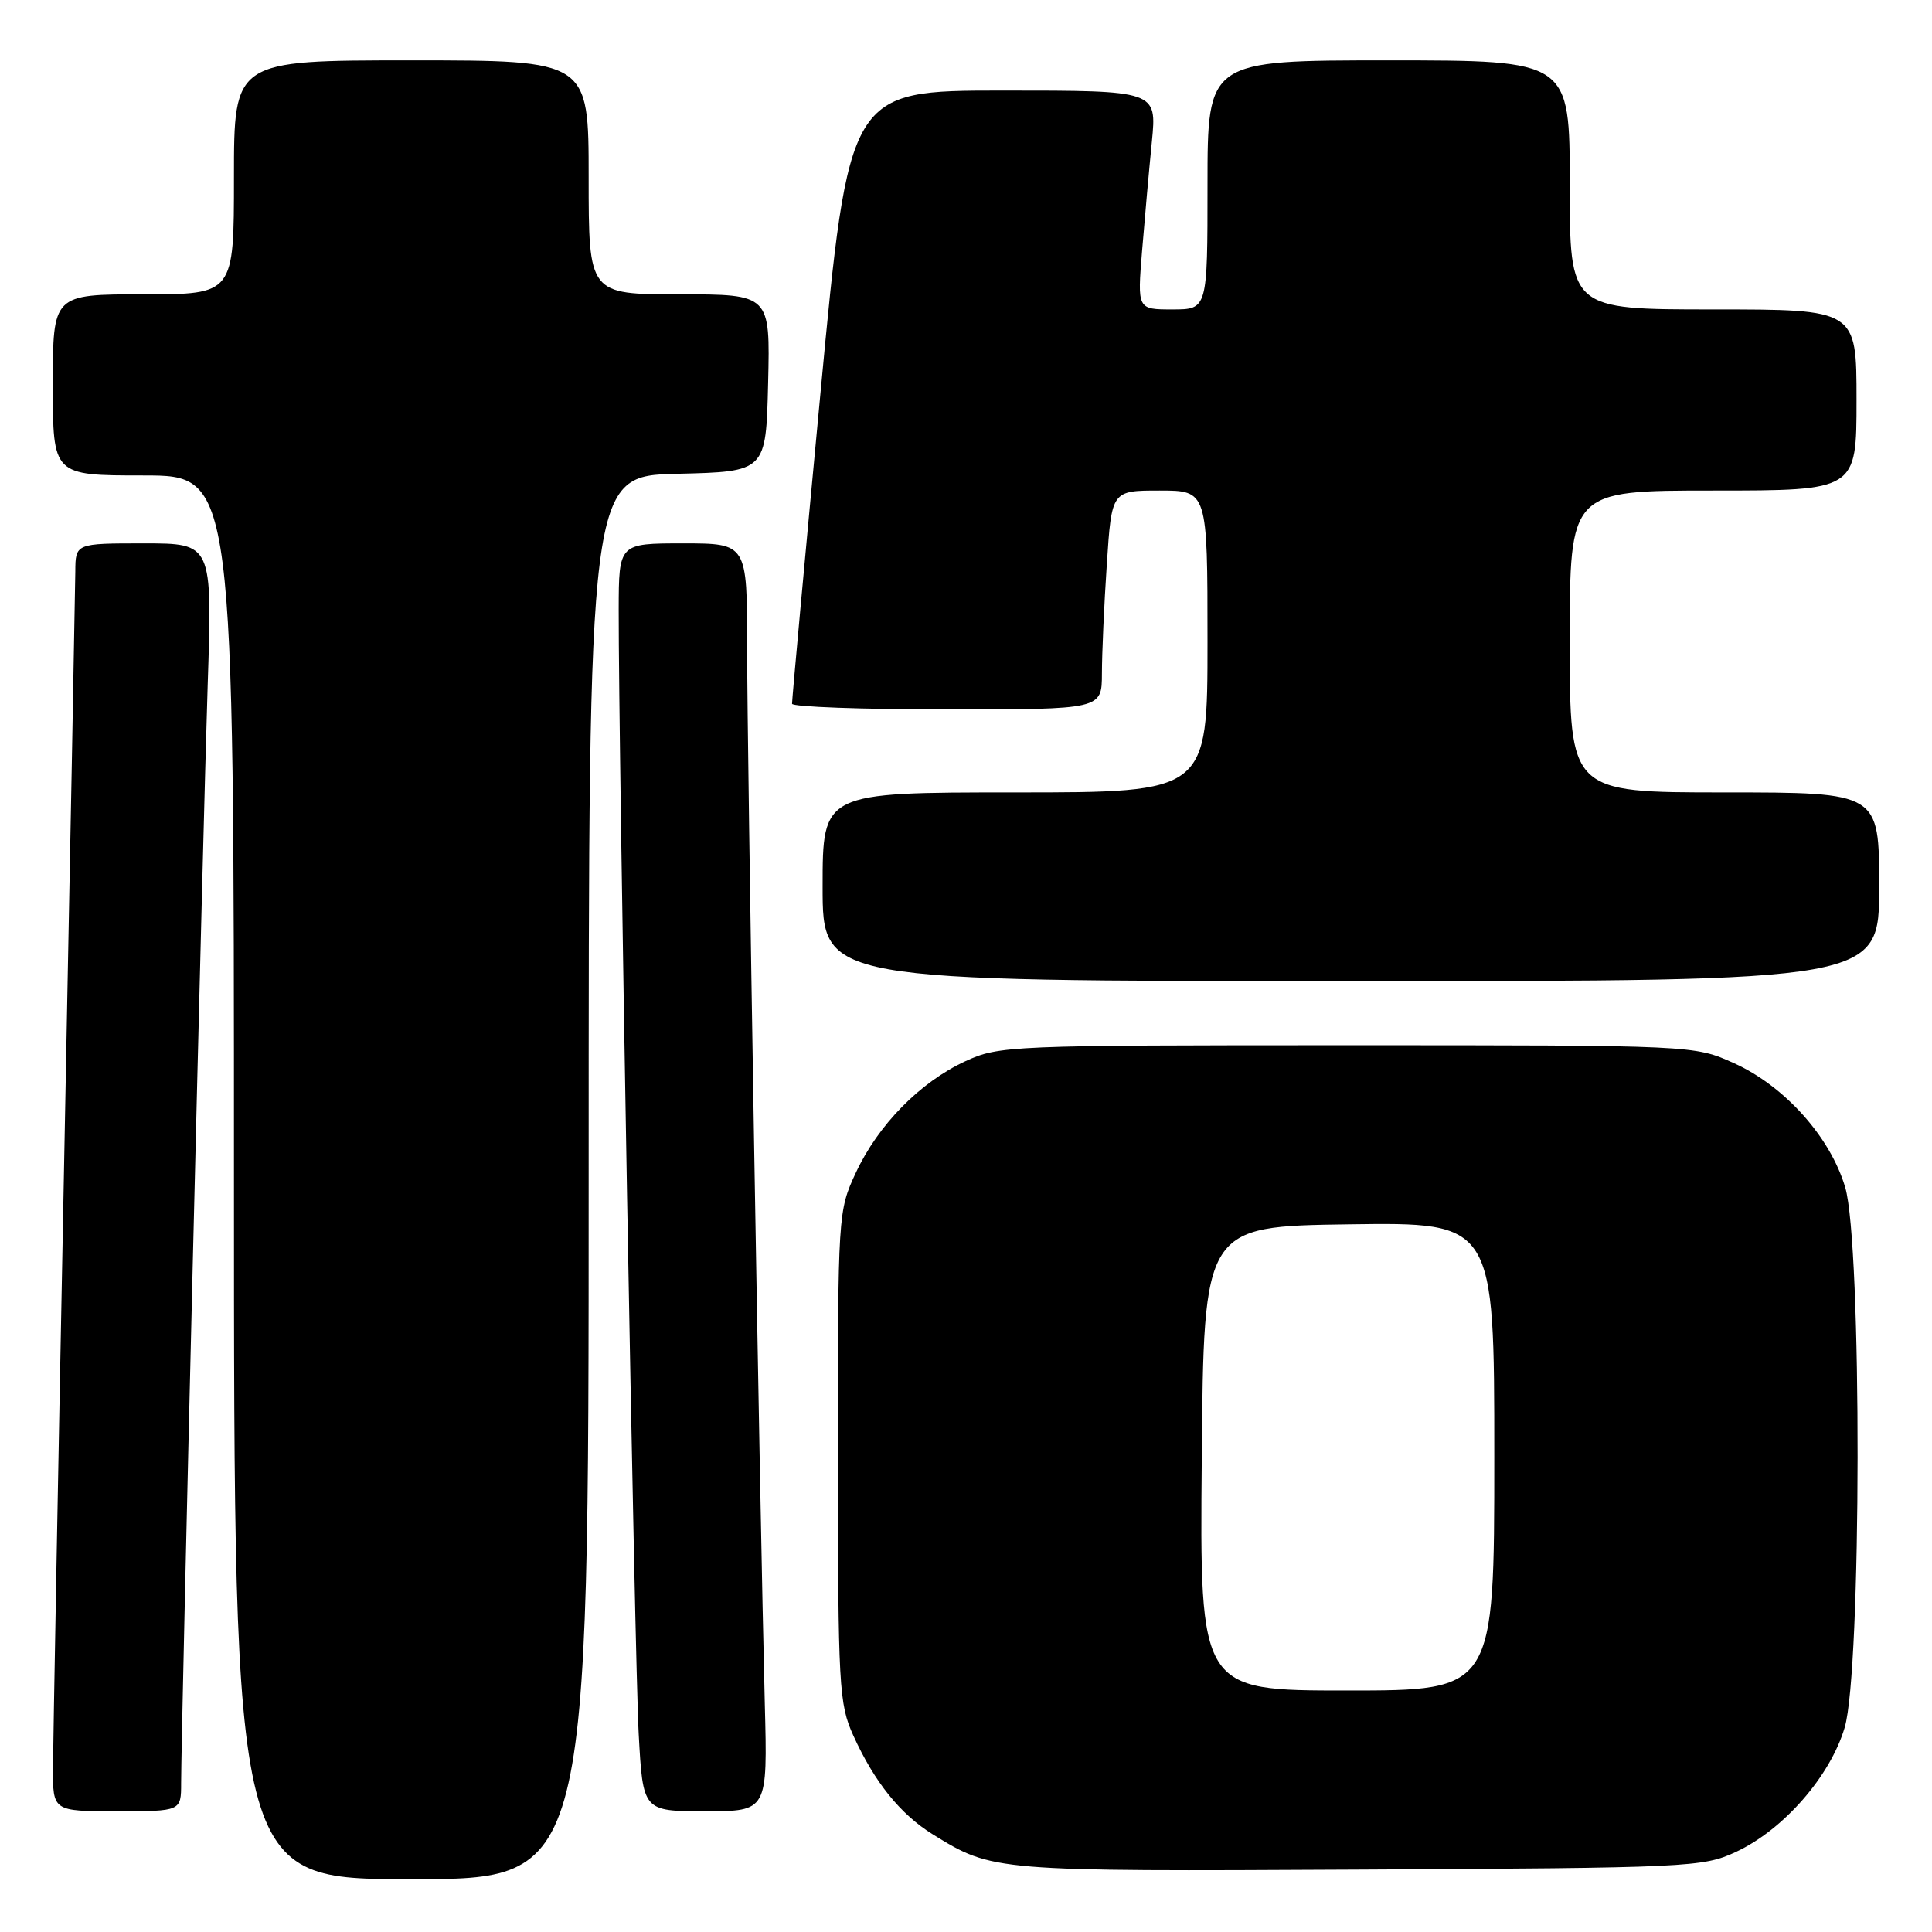 <?xml version="1.0" encoding="UTF-8" standalone="no"?>
<!DOCTYPE svg PUBLIC "-//W3C//DTD SVG 1.1//EN" "http://www.w3.org/Graphics/SVG/1.1/DTD/svg11.dtd" >
<svg xmlns="http://www.w3.org/2000/svg" xmlns:xlink="http://www.w3.org/1999/xlink" version="1.1" viewBox="0 0 256 256">
 <g >
 <path fill="currentColor"
d=" M 78.00 156.03 C 78.00 63.06 78.00 63.06 89.75 62.78 C 101.50 62.50 101.50 62.50 101.78 50.75 C 102.06 39.00 102.06 39.00 90.03 39.00 C 78.00 39.00 78.00 39.00 78.00 23.50 C 78.00 8.00 78.00 8.00 54.50 8.00 C 31.00 8.00 31.00 8.00 31.00 23.50 C 31.00 39.00 31.00 39.00 19.00 39.00 C 7.00 39.00 7.00 39.00 7.00 51.00 C 7.00 63.00 7.00 63.00 19.00 63.00 C 31.00 63.00 31.00 63.00 31.00 156.00 C 31.00 249.00 31.00 249.00 54.50 249.00 C 78.00 249.00 78.00 249.00 78.00 156.03 Z  M 230.00 245.40 C 236.31 242.47 242.51 235.38 244.43 228.91 C 246.67 221.36 246.73 164.83 244.50 157.33 C 242.53 150.66 236.48 143.92 229.79 140.89 C 224.50 138.50 224.50 138.50 178.50 138.50 C 133.72 138.50 132.38 138.56 127.91 140.62 C 121.90 143.40 116.35 149.06 113.40 155.40 C 111.05 160.44 111.02 160.87 111.03 193.00 C 111.04 223.50 111.17 225.78 113.07 229.97 C 115.87 236.14 119.30 240.40 123.61 243.07 C 131.54 247.97 131.62 247.98 180.00 247.73 C 223.83 247.51 225.66 247.42 230.00 245.40 Z  M 24.00 236.25 C 24.01 229.19 26.90 109.53 27.52 90.75 C 28.14 72.00 28.14 72.00 19.07 72.00 C 10.00 72.00 10.00 72.00 9.98 75.75 C 9.96 77.81 9.30 113.02 8.50 154.00 C 7.70 194.98 7.04 231.09 7.02 234.25 C 7.00 240.00 7.00 240.00 15.50 240.00 C 24.00 240.00 24.00 240.00 24.00 236.25 Z  M 101.34 225.75 C 100.67 199.62 98.99 99.69 99.00 85.75 C 99.00 72.00 99.00 72.00 90.50 72.00 C 82.00 72.00 82.00 72.00 81.98 80.75 C 81.95 99.39 84.09 220.04 84.63 229.75 C 85.19 240.00 85.19 240.00 93.45 240.00 C 101.71 240.00 101.71 240.00 101.34 225.75 Z  M 249.00 117.50 C 249.00 105.00 249.00 105.00 228.50 105.00 C 208.00 105.00 208.00 105.00 208.00 85.00 C 208.00 65.00 208.00 65.00 227.00 65.00 C 246.00 65.00 246.00 65.00 246.00 53.00 C 246.00 41.00 246.00 41.00 227.00 41.00 C 208.00 41.00 208.00 41.00 208.00 24.50 C 208.00 8.00 208.00 8.00 184.00 8.00 C 160.00 8.00 160.00 8.00 160.00 24.50 C 160.00 41.00 160.00 41.00 155.35 41.00 C 150.70 41.00 150.70 41.00 151.33 33.25 C 151.68 28.99 152.26 22.46 152.63 18.75 C 153.29 12.00 153.29 12.00 132.89 12.00 C 112.49 12.00 112.49 12.00 108.70 52.25 C 106.61 74.39 104.93 92.84 104.95 93.25 C 104.98 93.66 114.22 94.00 125.50 94.00 C 146.00 94.00 146.00 94.00 146.01 89.25 C 146.01 86.64 146.30 80.11 146.66 74.75 C 147.30 65.00 147.30 65.00 153.65 65.00 C 160.00 65.00 160.00 65.00 160.00 85.00 C 160.00 105.00 160.00 105.00 134.50 105.00 C 109.00 105.00 109.00 105.00 109.00 117.50 C 109.00 130.00 109.00 130.00 179.00 130.00 C 249.00 130.00 249.00 130.00 249.00 117.50 Z  M 159.24 193.25 C 159.50 162.50 159.50 162.50 178.75 162.23 C 198.00 161.96 198.00 161.96 198.00 192.98 C 198.00 224.00 198.00 224.00 178.49 224.00 C 158.97 224.00 158.97 224.00 159.24 193.25 Z "/>
</g>
</svg>
